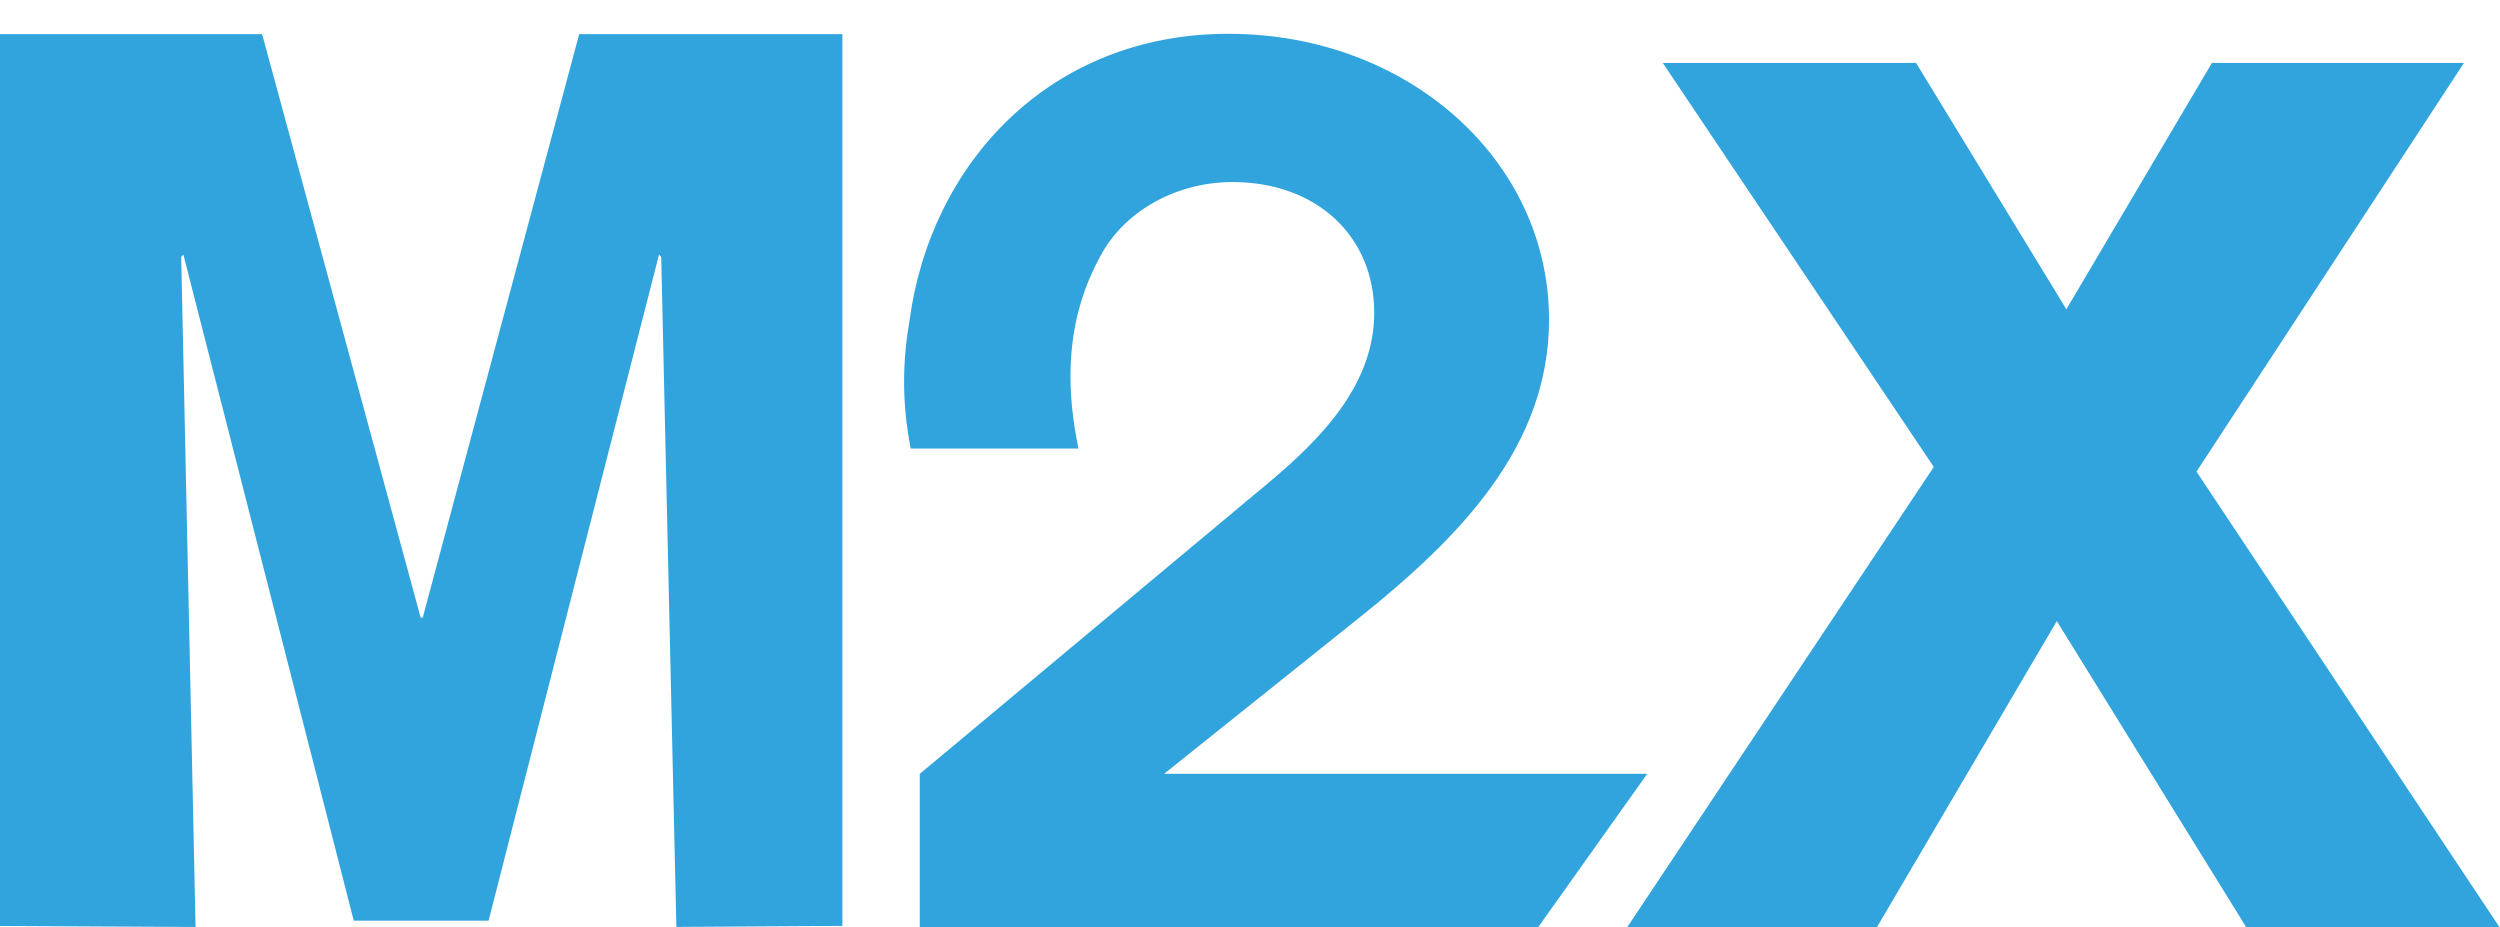 <svg width="62" height="23" viewBox="0 0 62 23" xmlns="http://www.w3.org/2000/svg"><title>m2x</title><path d="M14.364.846l-3.88 14.47h-.052L6.5.846H0v22.118l4.85.025-.356-16.617.053-.06 4.226 16.52h3.344l4.227-16.52.054.06.376 16.616 4.117-.026V.846h-6.526zM38.142 23l2.71-3.81H28.87l4.886-3.908c2.476-1.985 4.66-4.23 4.66-7.354 0-3.97-3.52-7.09-7.95-7.09s-7.402 3.212-7.915 7.15c-.294 1.648 0 2.9.032 3.135h4.164c-.548-2.587.168-4.1.59-4.858.62-1.08 1.89-1.75 3.226-1.75 2.117 0 3.518 1.37 3.518 3.238 0 1.78-1.302 3.122-2.67 4.26l-8.6 7.178V23H38.14zm23.845-.007l-7.514-11.297L61.106 1.56h-6.25l-3.61 6.11-3.728-6.11h-6.282l6.722 10.02-7.602 11.413h6.193l4.46-7.59 4.696 7.59h6.28z" fill="#31A4DD" fill-rule="evenodd"/></svg>
